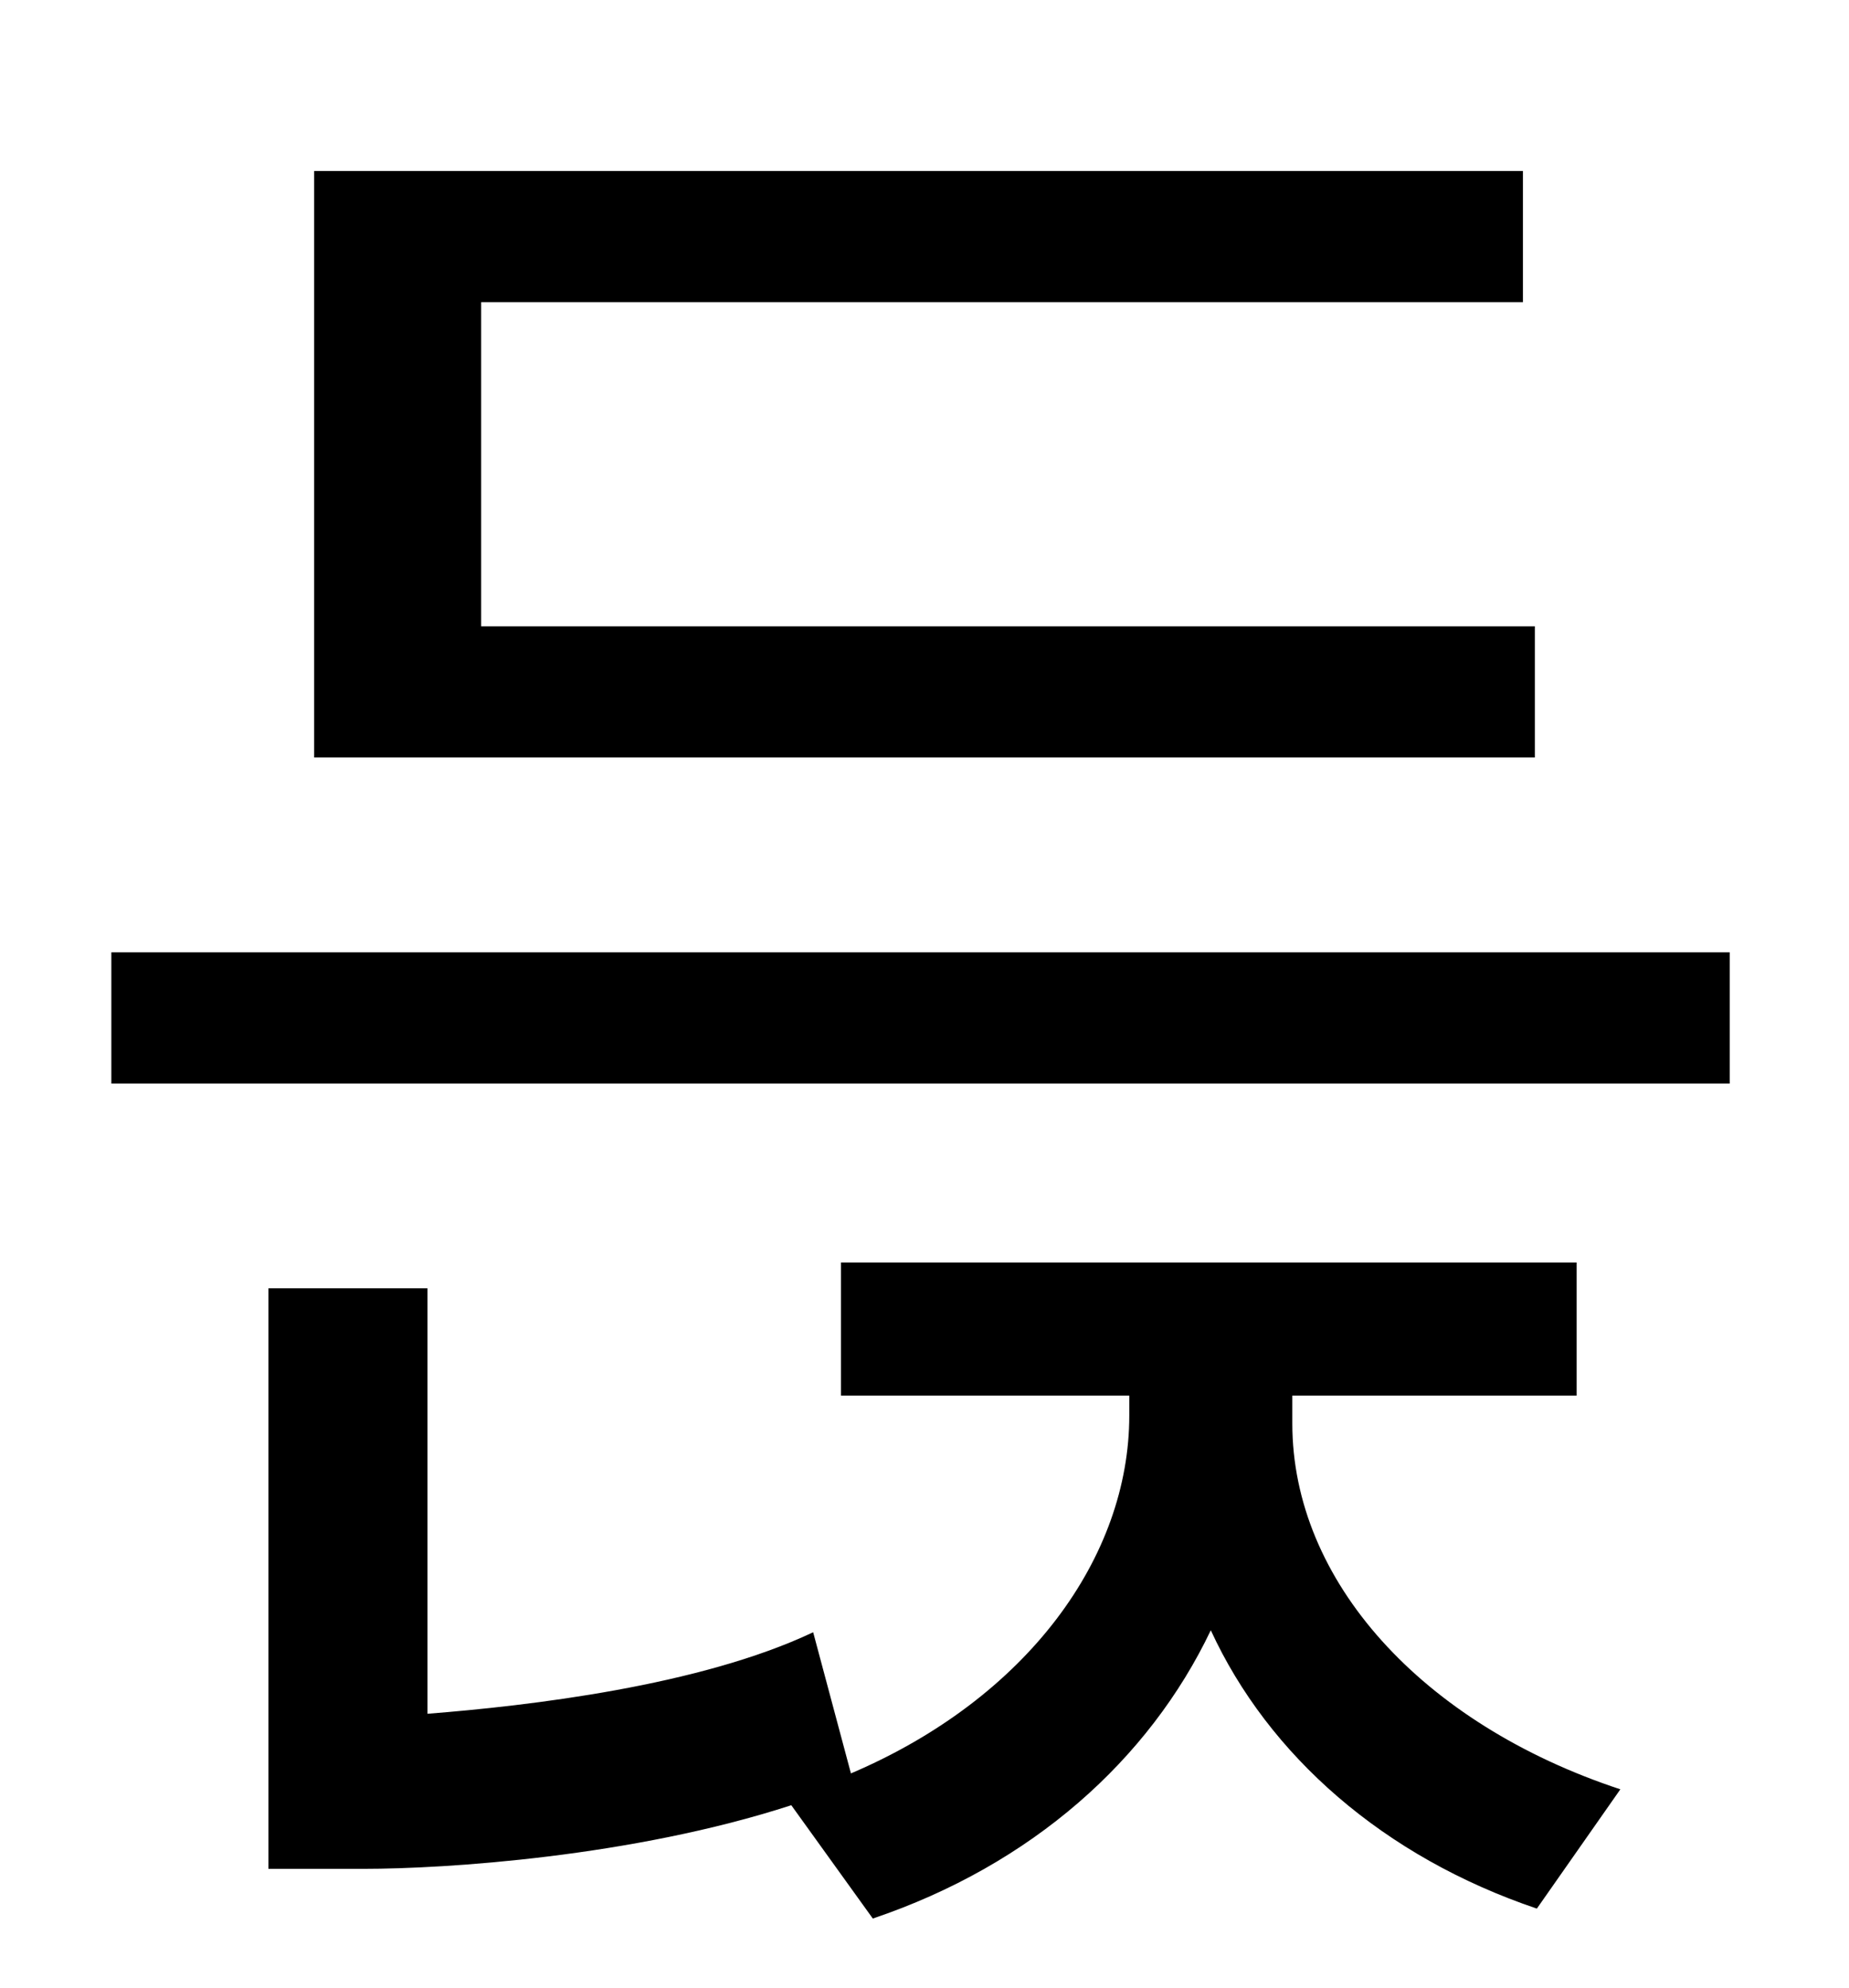 <?xml version="1.0" standalone="no"?>
<!DOCTYPE svg PUBLIC "-//W3C//DTD SVG 1.1//EN" "http://www.w3.org/Graphics/SVG/1.1/DTD/svg11.dtd" >
<svg xmlns="http://www.w3.org/2000/svg" xmlns:xlink="http://www.w3.org/1999/xlink" version="1.1" viewBox="-10 0 930 1000">
   <path fill="currentColor"
d="M762 315v66h-614v-295h608v66h-524v163h530zM640 702v14c0 79 65 151 165 184l-42 60c-77 -26 -135 -77 -164 -140c-31 65 -90 118 -170 145l-41 -57c-80 26 -174 32 -215 32h-48v-292h80v214c51 -4 137 -14 194 -41l19 71c89 -38 140 -109 140 -180v-10h-145v-67h370v67
h-143zM46 479h814v66h-814v-66z" />
</svg>
